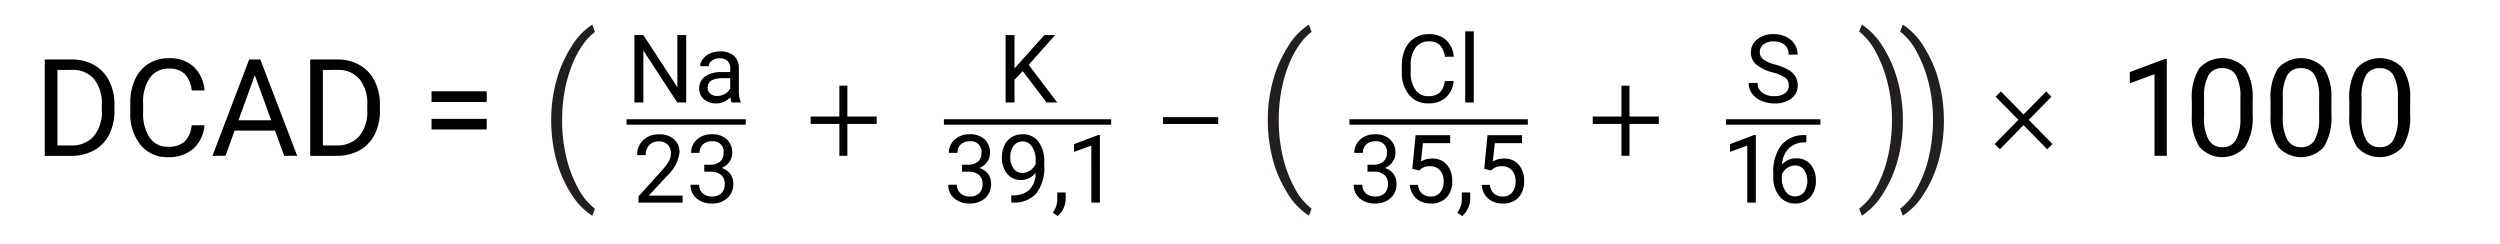 <svg xmlns="http://www.w3.org/2000/svg" width="183.801" height="17.933" viewBox="0 0 183.801 17.933">
  <g>
    <path d="M3.289,11.457V4.374h2a3.227,3.227,0,0,1,1.635.409,2.77,2.77,0,0,1,1.1,1.163,3.793,3.793,0,0,1,.391,1.732V8.13a3.793,3.793,0,0,1-.387,1.756,2.715,2.715,0,0,1-1.1,1.158,3.417,3.417,0,0,1-1.67.413Zm.934-6.318v5.555h.983a2.137,2.137,0,0,0,1.68-.672,2.775,2.775,0,0,0,.6-1.914V7.694A2.818,2.818,0,0,0,6.92,5.818a2.013,2.013,0,0,0-1.607-.679Z"/>
    <path d="M15.032,9.21a2.609,2.609,0,0,1-.829,1.734,2.72,2.72,0,0,1-1.856.611,2.5,2.5,0,0,1-2.012-.9,3.623,3.623,0,0,1-.756-2.408V7.566a4.027,4.027,0,0,1,.353-1.737,2.632,2.632,0,0,1,1-1.15,2.78,2.78,0,0,1,1.5-.4,2.558,2.558,0,0,1,1.809.63,2.638,2.638,0,0,1,.793,1.744h-.939a2.03,2.03,0,0,0-.528-1.229,1.6,1.6,0,0,0-1.135-.381,1.673,1.673,0,0,0-1.4.662,3.041,3.041,0,0,0-.508,1.884v.687A3.116,3.116,0,0,0,11,10.109a1.553,1.553,0,0,0,1.347.682,1.8,1.8,0,0,0,1.194-.352,1.963,1.963,0,0,0,.552-1.229Z"/>
    <path d="M20.218,9.6H17.25l-.666,1.853h-.963l2.7-7.083h.818l2.709,7.083h-.958ZM17.532,8.84H19.94L18.734,5.528Z"/>
    <path d="M22.806,11.457V4.374h2a3.22,3.22,0,0,1,1.634.409,2.764,2.764,0,0,1,1.1,1.163,3.78,3.78,0,0,1,.392,1.732V8.13a3.793,3.793,0,0,1-.387,1.756,2.721,2.721,0,0,1-1.1,1.158,3.424,3.424,0,0,1-1.671.413Zm.933-6.318v5.555h.983a2.139,2.139,0,0,0,1.681-.672A2.779,2.779,0,0,0,27,8.108V7.694a2.823,2.823,0,0,0-.566-1.876,2.014,2.014,0,0,0-1.608-.679Z"/>
    <path d="M35.784,7.5H31.727V6.714h4.057Zm0,2.019H31.727V8.738h4.057Z"/>
  </g>
  <g>
    <path d="M50.449,7.535h-.657L47.3,3.714V7.535h-.657V2.577H47.3l2.5,3.838V2.577h.651Z"/>
    <path d="M53.786,7.535a1.317,1.317,0,0,1-.088-.388,1.407,1.407,0,0,1-1.049.456,1.3,1.3,0,0,1-.894-.308,1,1,0,0,1-.349-.781,1.042,1.042,0,0,1,.437-.894A2.065,2.065,0,0,1,53.074,5.3h.614V5.012a.706.706,0,0,0-.2-.526.792.792,0,0,0-.582-.2.923.923,0,0,0-.566.17.5.5,0,0,0-.228.412h-.633a.868.868,0,0,1,.2-.533,1.323,1.323,0,0,1,.531-.406,1.766,1.766,0,0,1,.737-.15,1.458,1.458,0,0,1,1,.318,1.149,1.149,0,0,1,.374.877v1.7a2.051,2.051,0,0,0,.13.806v.055Zm-1.045-.48A1.113,1.113,0,0,0,53.3,6.9a.934.934,0,0,0,.385-.4V5.747h-.5q-1.157,0-1.157.678a.575.575,0,0,0,.2.463A.762.762,0,0,0,52.741,7.055Z"/>
  </g>
  <line x1="46.063" y1="8.967" x2="54.828" y2="8.967" fill="none" stroke="#000" stroke-miterlimit="10" stroke-width="0.398"/>
  <path d="M46.942,14.893V14.44l1.715-1.9a4.124,4.124,0,0,0,.526-.7,1.175,1.175,0,0,0,.144-.559.889.889,0,0,0-.235-.637.822.822,0,0,0-.626-.248.97.97,0,0,0-.729.267,1.018,1.018,0,0,0-.261.743h-.63a1.458,1.458,0,0,1,.441-1.105,1.631,1.631,0,0,1,1.179-.422,1.565,1.565,0,0,1,1.092.362,1.235,1.235,0,0,1,.4.965,2.836,2.836,0,0,1-.932,1.742L47.7,14.379h2.487v.514Zm5.3-2.783a1.042,1.042,0,0,0,.7-.235.784.784,0,0,0,.255-.616.768.768,0,0,0-.868-.871.9.9,0,0,0-.651.233.812.812,0,0,0-.244.617H50.81a1.261,1.261,0,0,1,.431-.978,1.568,1.568,0,0,1,1.093-.389,1.548,1.548,0,0,1,1.1.37,1.34,1.34,0,0,1,.4,1.032,1.093,1.093,0,0,1-.208.626,1.271,1.271,0,0,1-.571.452,1.231,1.231,0,0,1,.632.429,1.193,1.193,0,0,1,.222.731,1.354,1.354,0,0,1-.435,1.059,1.638,1.638,0,0,1-1.133.391,1.673,1.673,0,0,1-1.135-.378,1.25,1.25,0,0,1-.437-1H51.4a.81.81,0,0,0,.256.626.968.968,0,0,0,.684.235.95.95,0,0,0,.7-.238.918.918,0,0,0,.242-.684.832.832,0,0,0-.266-.663,1.154,1.154,0,0,0-.765-.239h-.473V12.11Z"/>
  <path d="M62.3,8.568h2.156v.544H62.3v2.345h-.588V9.112H59.6V8.568h2.111V6.3H62.3Z"/>
  <path d="M75.192,5.23l-.606.63V7.535h-.653V2.577h.653V5.029l2.2-2.452h.79L75.628,4.766l2.1,2.769h-.783Z"/>
  <line x1="69.396" y1="8.967" x2="81.692" y2="8.967" fill="none" stroke="#000" stroke-miterlimit="10" stroke-width="0.398"/>
  <path d="M71.2,12.11a1.042,1.042,0,0,0,.7-.235.784.784,0,0,0,.255-.616.768.768,0,0,0-.867-.871.9.9,0,0,0-.652.233.815.815,0,0,0-.243.617h-.63a1.265,1.265,0,0,1,.431-.978,1.568,1.568,0,0,1,1.094-.389,1.552,1.552,0,0,1,1.1.37,1.343,1.343,0,0,1,.4,1.032,1.094,1.094,0,0,1-.209.626,1.266,1.266,0,0,1-.571.452,1.227,1.227,0,0,1,.632.429,1.194,1.194,0,0,1,.223.731,1.351,1.351,0,0,1-.436,1.059,1.636,1.636,0,0,1-1.133.391,1.675,1.675,0,0,1-1.135-.378,1.25,1.25,0,0,1-.437-1h.633a.809.809,0,0,0,.255.626.968.968,0,0,0,.684.235.95.95,0,0,0,.7-.238.914.914,0,0,0,.242-.684.831.831,0,0,0-.265-.663,1.155,1.155,0,0,0-.766-.239h-.473V12.11Zm4.469.983a1.284,1.284,0,0,1-.6.143,1.311,1.311,0,0,1-.746-.211,1.365,1.365,0,0,1-.492-.594,2.018,2.018,0,0,1-.174-.845,2.058,2.058,0,0,1,.189-.895,1.377,1.377,0,0,1,.536-.609,1.523,1.523,0,0,1,.81-.211,1.385,1.385,0,0,1,1.159.549,2.4,2.4,0,0,1,.423,1.5V12.1a3.2,3.2,0,0,1-.572,2.111,2.193,2.193,0,0,1-1.725.682H74.35v-.53h.132a1.731,1.731,0,0,0,1.2-.407,1.748,1.748,0,0,0,.456-1.244A1.53,1.53,0,0,1,75.665,13.093Zm.085-.572a1.137,1.137,0,0,0,.389-.479V11.79a1.731,1.731,0,0,0-.268-1.007.823.823,0,0,0-1.348-.071,1.315,1.315,0,0,0-.252.84,1.36,1.36,0,0,0,.244.835.769.769,0,0,0,.651.328A.969.969,0,0,0,75.75,12.521ZM77.4,15.635a1.646,1.646,0,0,0,.333-.919v-.568h.616v.493a1.556,1.556,0,0,1-.168.688,1.6,1.6,0,0,1-.424.551Zm2.835-.742V10.7l-1.269.467v-.572l1.8-.677h.1v4.978Z"/>
  <path d="M89.562,9.113H85.5v-.5h4.062Z"/>
  <g>
    <path d="M106.875,5.962a1.828,1.828,0,0,1-.581,1.214A1.9,1.9,0,0,1,105,7.6a1.747,1.747,0,0,1-1.408-.63,2.533,2.533,0,0,1-.529-1.686V4.811a2.821,2.821,0,0,1,.247-1.216,1.834,1.834,0,0,1,.7-.805,1.941,1.941,0,0,1,1.049-.281,1.788,1.788,0,0,1,1.266.441,1.845,1.845,0,0,1,.556,1.221h-.657a1.426,1.426,0,0,0-.37-.861,1.116,1.116,0,0,0-.8-.266,1.172,1.172,0,0,0-.983.463,2.13,2.13,0,0,0-.355,1.319v.481a2.183,2.183,0,0,0,.337,1.284,1.087,1.087,0,0,0,.943.478,1.262,1.262,0,0,0,.836-.247,1.376,1.376,0,0,0,.387-.86Z"/>
    <path d="M108.353,7.535h-.63V2.305h.63Z"/>
  </g>
  <line x1="99.209" y1="8.967" x2="112.325" y2="8.967" fill="none" stroke="#000" stroke-miterlimit="10" stroke-width="0.398"/>
  <path d="M101.009,12.11a1.042,1.042,0,0,0,.7-.235.784.784,0,0,0,.255-.616.768.768,0,0,0-.867-.871.9.9,0,0,0-.652.233.815.815,0,0,0-.243.617h-.63A1.265,1.265,0,0,1,100,10.26a1.568,1.568,0,0,1,1.094-.389,1.552,1.552,0,0,1,1.1.37,1.343,1.343,0,0,1,.4,1.032,1.094,1.094,0,0,1-.209.626,1.266,1.266,0,0,1-.571.452,1.227,1.227,0,0,1,.632.429,1.194,1.194,0,0,1,.223.731,1.351,1.351,0,0,1-.436,1.059,1.636,1.636,0,0,1-1.133.391,1.675,1.675,0,0,1-1.135-.378,1.25,1.25,0,0,1-.437-1h.633a.809.809,0,0,0,.255.626.968.968,0,0,0,.684.235.95.95,0,0,0,.7-.238.914.914,0,0,0,.242-.684.831.831,0,0,0-.265-.663,1.157,1.157,0,0,0-.766-.239h-.473V12.11Zm3.068-2.171h2.539v.582h-2l-.15,1.35a1.6,1.6,0,0,1,.827-.214,1.367,1.367,0,0,1,1.075.447,1.753,1.753,0,0,1,.4,1.21,1.688,1.688,0,0,1-.413,1.206,1.506,1.506,0,0,1-1.155.441,1.565,1.565,0,0,1-1.072-.364,1.454,1.454,0,0,1-.473-1.007h.595a1,1,0,0,0,.3.641.942.942,0,0,0,.647.216.852.852,0,0,0,.689-.3,1.251,1.251,0,0,0,.25-.827,1.15,1.15,0,0,0-.27-.8.922.922,0,0,0-.72-.3,1.041,1.041,0,0,0-.647.18l-.167.136-.5-.129Zm3.062,5.7a1.648,1.648,0,0,0,.334-.919v-.568h.616v.493a1.544,1.544,0,0,1-.169.688,1.593,1.593,0,0,1-.424.551Zm2.223-5.7H111.9v.582h-2l-.149,1.35a1.6,1.6,0,0,1,.827-.214,1.368,1.368,0,0,1,1.075.447,1.758,1.758,0,0,1,.4,1.21,1.688,1.688,0,0,1-.413,1.206,1.508,1.508,0,0,1-1.156.441,1.567,1.567,0,0,1-1.072-.364,1.454,1.454,0,0,1-.473-1.007h.6a1,1,0,0,0,.3.641.941.941,0,0,0,.646.216.853.853,0,0,0,.69-.3,1.256,1.256,0,0,0,.249-.827,1.145,1.145,0,0,0-.27-.8.919.919,0,0,0-.72-.3,1.038,1.038,0,0,0-.646.18l-.167.136-.5-.129Z"/>
  <path d="M119.8,8.568h2.155v.544H119.8v2.345h-.589V9.112H117.1V8.568h2.11V6.3h.589Z"/>
  <path d="M130.332,5.325a3.066,3.066,0,0,1-1.224-.594,1.137,1.137,0,0,1-.383-.87,1.2,1.2,0,0,1,.468-.969,1.862,1.862,0,0,1,1.217-.383,2.037,2.037,0,0,1,.911.2,1.5,1.5,0,0,1,.62.545,1.391,1.391,0,0,1,.22.76H131.5a.908.908,0,0,0-.286-.709,1.167,1.167,0,0,0-.808-.258,1.193,1.193,0,0,0-.754.213.711.711,0,0,0-.27.592.641.641,0,0,0,.257.513,2.506,2.506,0,0,0,.875.384,4.066,4.066,0,0,1,.966.383,1.46,1.46,0,0,1,.518.489,1.24,1.24,0,0,1,.169.657,1.158,1.158,0,0,1-.47.966,2.008,2.008,0,0,1-1.257.362,2.322,2.322,0,0,1-.953-.2,1.6,1.6,0,0,1-.682-.536,1.3,1.3,0,0,1-.241-.773h.658a.852.852,0,0,0,.332.71,1.392,1.392,0,0,0,.886.261,1.284,1.284,0,0,0,.794-.212.684.684,0,0,0,.276-.575.675.675,0,0,0-.255-.564A2.948,2.948,0,0,0,130.332,5.325Z"/>
  <line x1="126.893" y1="8.967" x2="133.836" y2="8.967" fill="none" stroke="#000" stroke-miterlimit="10" stroke-width="0.398"/>
  <path d="M128.458,14.893V10.7l-1.269.467v-.572l1.8-.677h.1v4.978Zm4.344-4.424h-.115a1.661,1.661,0,0,0-1.171.436,1.811,1.811,0,0,0-.5,1.188,1.341,1.341,0,0,1,1.068-.45,1.286,1.286,0,0,1,1.033.456,1.765,1.765,0,0,1,.386,1.178,1.755,1.755,0,0,1-.417,1.225,1.435,1.435,0,0,1-1.118.459,1.414,1.414,0,0,1-1.153-.546,2.166,2.166,0,0,1-.443-1.407v-.242a3.263,3.263,0,0,1,.584-2.091,2.145,2.145,0,0,1,1.737-.74h.112Zm-1.422,1.892a1.011,1.011,0,0,0-.378.487v.231a1.624,1.624,0,0,0,.276.987.825.825,0,0,0,.687.374.8.8,0,0,0,.669-.313,1.506,1.506,0,0,0,0-1.645.791.791,0,0,0-.655-.315A1.008,1.008,0,0,0,131.38,12.361Z"/>
  <path d="M146.648,10.586l1.743-1.776-1.669-1.7.384-.389,1.664,1.7,1.668-1.7.384.389-1.668,1.7,1.742,1.776-.385.385L148.77,9.2l-1.737,1.771Z"/>
  <path d="M158.4,11.457v-6l-1.816.667V5.3l2.58-.968h.141v7.121Zm6.676-.672a2.245,2.245,0,0,1-3.368.017,3.905,3.905,0,0,1-.565-2.246v-1.2a4.028,4.028,0,0,1,.54-2.322,2.284,2.284,0,0,1,3.378-.027,3.889,3.889,0,0,1,.555,2.261V8.434A4.12,4.12,0,0,1,165.073,10.785Zm-.682-5.25a1.107,1.107,0,0,0-1.017-.523,1.092,1.092,0,0,0-1.007.521,3.217,3.217,0,0,0-.327,1.6v1.44a3.34,3.34,0,0,0,.334,1.7,1.1,1.1,0,0,0,1.01.548,1.089,1.089,0,0,0,.991-.516,3.24,3.24,0,0,0,.338-1.625V7.2A3.3,3.3,0,0,0,164.391,5.535Zm6.471,5.25a2.245,2.245,0,0,1-3.368.017,3.913,3.913,0,0,1-.565-2.246v-1.2a4.028,4.028,0,0,1,.54-2.322,2.285,2.285,0,0,1,3.379-.027,3.882,3.882,0,0,1,.554,2.261V8.434A4.12,4.12,0,0,1,170.862,10.785Zm-.681-5.25a1.107,1.107,0,0,0-1.018-.523,1.092,1.092,0,0,0-1.007.521,3.219,3.219,0,0,0-.326,1.6v1.44a3.34,3.34,0,0,0,.334,1.7,1.1,1.1,0,0,0,1.009.548,1.089,1.089,0,0,0,.991-.516,3.24,3.24,0,0,0,.338-1.625V7.2A3.31,3.31,0,0,0,170.181,5.535Zm6.47,5.25a2.245,2.245,0,0,1-3.368.017,3.913,3.913,0,0,1-.565-2.246v-1.2a4.027,4.027,0,0,1,.541-2.322,2.284,2.284,0,0,1,3.378-.027,3.889,3.889,0,0,1,.555,2.261V8.434A4.111,4.111,0,0,1,176.651,10.785Zm-.681-5.25a1.107,1.107,0,0,0-1.017-.523,1.092,1.092,0,0,0-1.008.521,3.23,3.23,0,0,0-.326,1.6v1.44a3.34,3.34,0,0,0,.334,1.7,1.1,1.1,0,0,0,1.009.548,1.089,1.089,0,0,0,.991-.516,3.229,3.229,0,0,0,.338-1.625V7.2A3.31,3.31,0,0,0,175.97,5.535Z"/>
  <path d="M40.526,8.785A10.705,10.705,0,0,1,40.9,5.954,9.167,9.167,0,0,1,42,3.442a4.886,4.886,0,0,1,1.55-1.634l.194.541a3.927,3.927,0,0,0-.875.916A6.93,6.93,0,0,0,42.09,4.7a10.376,10.376,0,0,0-.551,1.861,11.829,11.829,0,0,0-.21,2.343,11.239,11.239,0,0,0,.317,2.687,9,9,0,0,0,.872,2.276,4.638,4.638,0,0,0,1.223,1.48l-.194.515a4.961,4.961,0,0,1-1.57-1.641,8.914,8.914,0,0,1-1.086-2.493A11.319,11.319,0,0,1,40.526,8.785Z" fill="#231f20"/>
  <path d="M93.208,8.785a10.705,10.705,0,0,1,.375-2.831,9.137,9.137,0,0,1,1.1-2.512,4.886,4.886,0,0,1,1.55-1.634l.194.541a3.927,3.927,0,0,0-.875.916,6.93,6.93,0,0,0-.776,1.43,10.3,10.3,0,0,0-.551,1.861,11.829,11.829,0,0,0-.21,2.343,11.189,11.189,0,0,0,.317,2.687,9,9,0,0,0,.872,2.276,4.638,4.638,0,0,0,1.223,1.48l-.194.515a4.961,4.961,0,0,1-1.57-1.641,8.916,8.916,0,0,1-1.087-2.493A11.363,11.363,0,0,1,93.208,8.785Z" fill="#231f20"/>
  <path d="M142.916,8.886a10.881,10.881,0,0,1-.364,2.83,8.969,8.969,0,0,1-1.079,2.489,5.009,5.009,0,0,1-1.577,1.652l-.195-.515a4.441,4.441,0,0,0,1.213-1.45,8.928,8.928,0,0,0,.879-2.29,11.864,11.864,0,0,0,.321-2.837,10.992,10.992,0,0,0-.321-2.67,9.316,9.316,0,0,0-.886-2.3A4.433,4.433,0,0,0,139.7,2.322l.195-.514a5.015,5.015,0,0,1,1.556,1.644,9.122,9.122,0,0,1,1.09,2.506A11.143,11.143,0,0,1,142.916,8.886Z" fill="#231f20"/>
  <path d="M139.9,8.886a10.881,10.881,0,0,1-.364,2.83,8.94,8.94,0,0,1-1.079,2.489,5.009,5.009,0,0,1-1.577,1.652l-.194-.515a4.452,4.452,0,0,0,1.212-1.45,8.928,8.928,0,0,0,.879-2.29,11.862,11.862,0,0,0,.322-2.837,10.992,10.992,0,0,0-.322-2.67,9.315,9.315,0,0,0-.885-2.3,4.445,4.445,0,0,0-1.206-1.474l.194-.514a5.015,5.015,0,0,1,1.556,1.644,9.122,9.122,0,0,1,1.09,2.506A11.143,11.143,0,0,1,139.9,8.886Z" fill="#231f20"/>
</svg>
